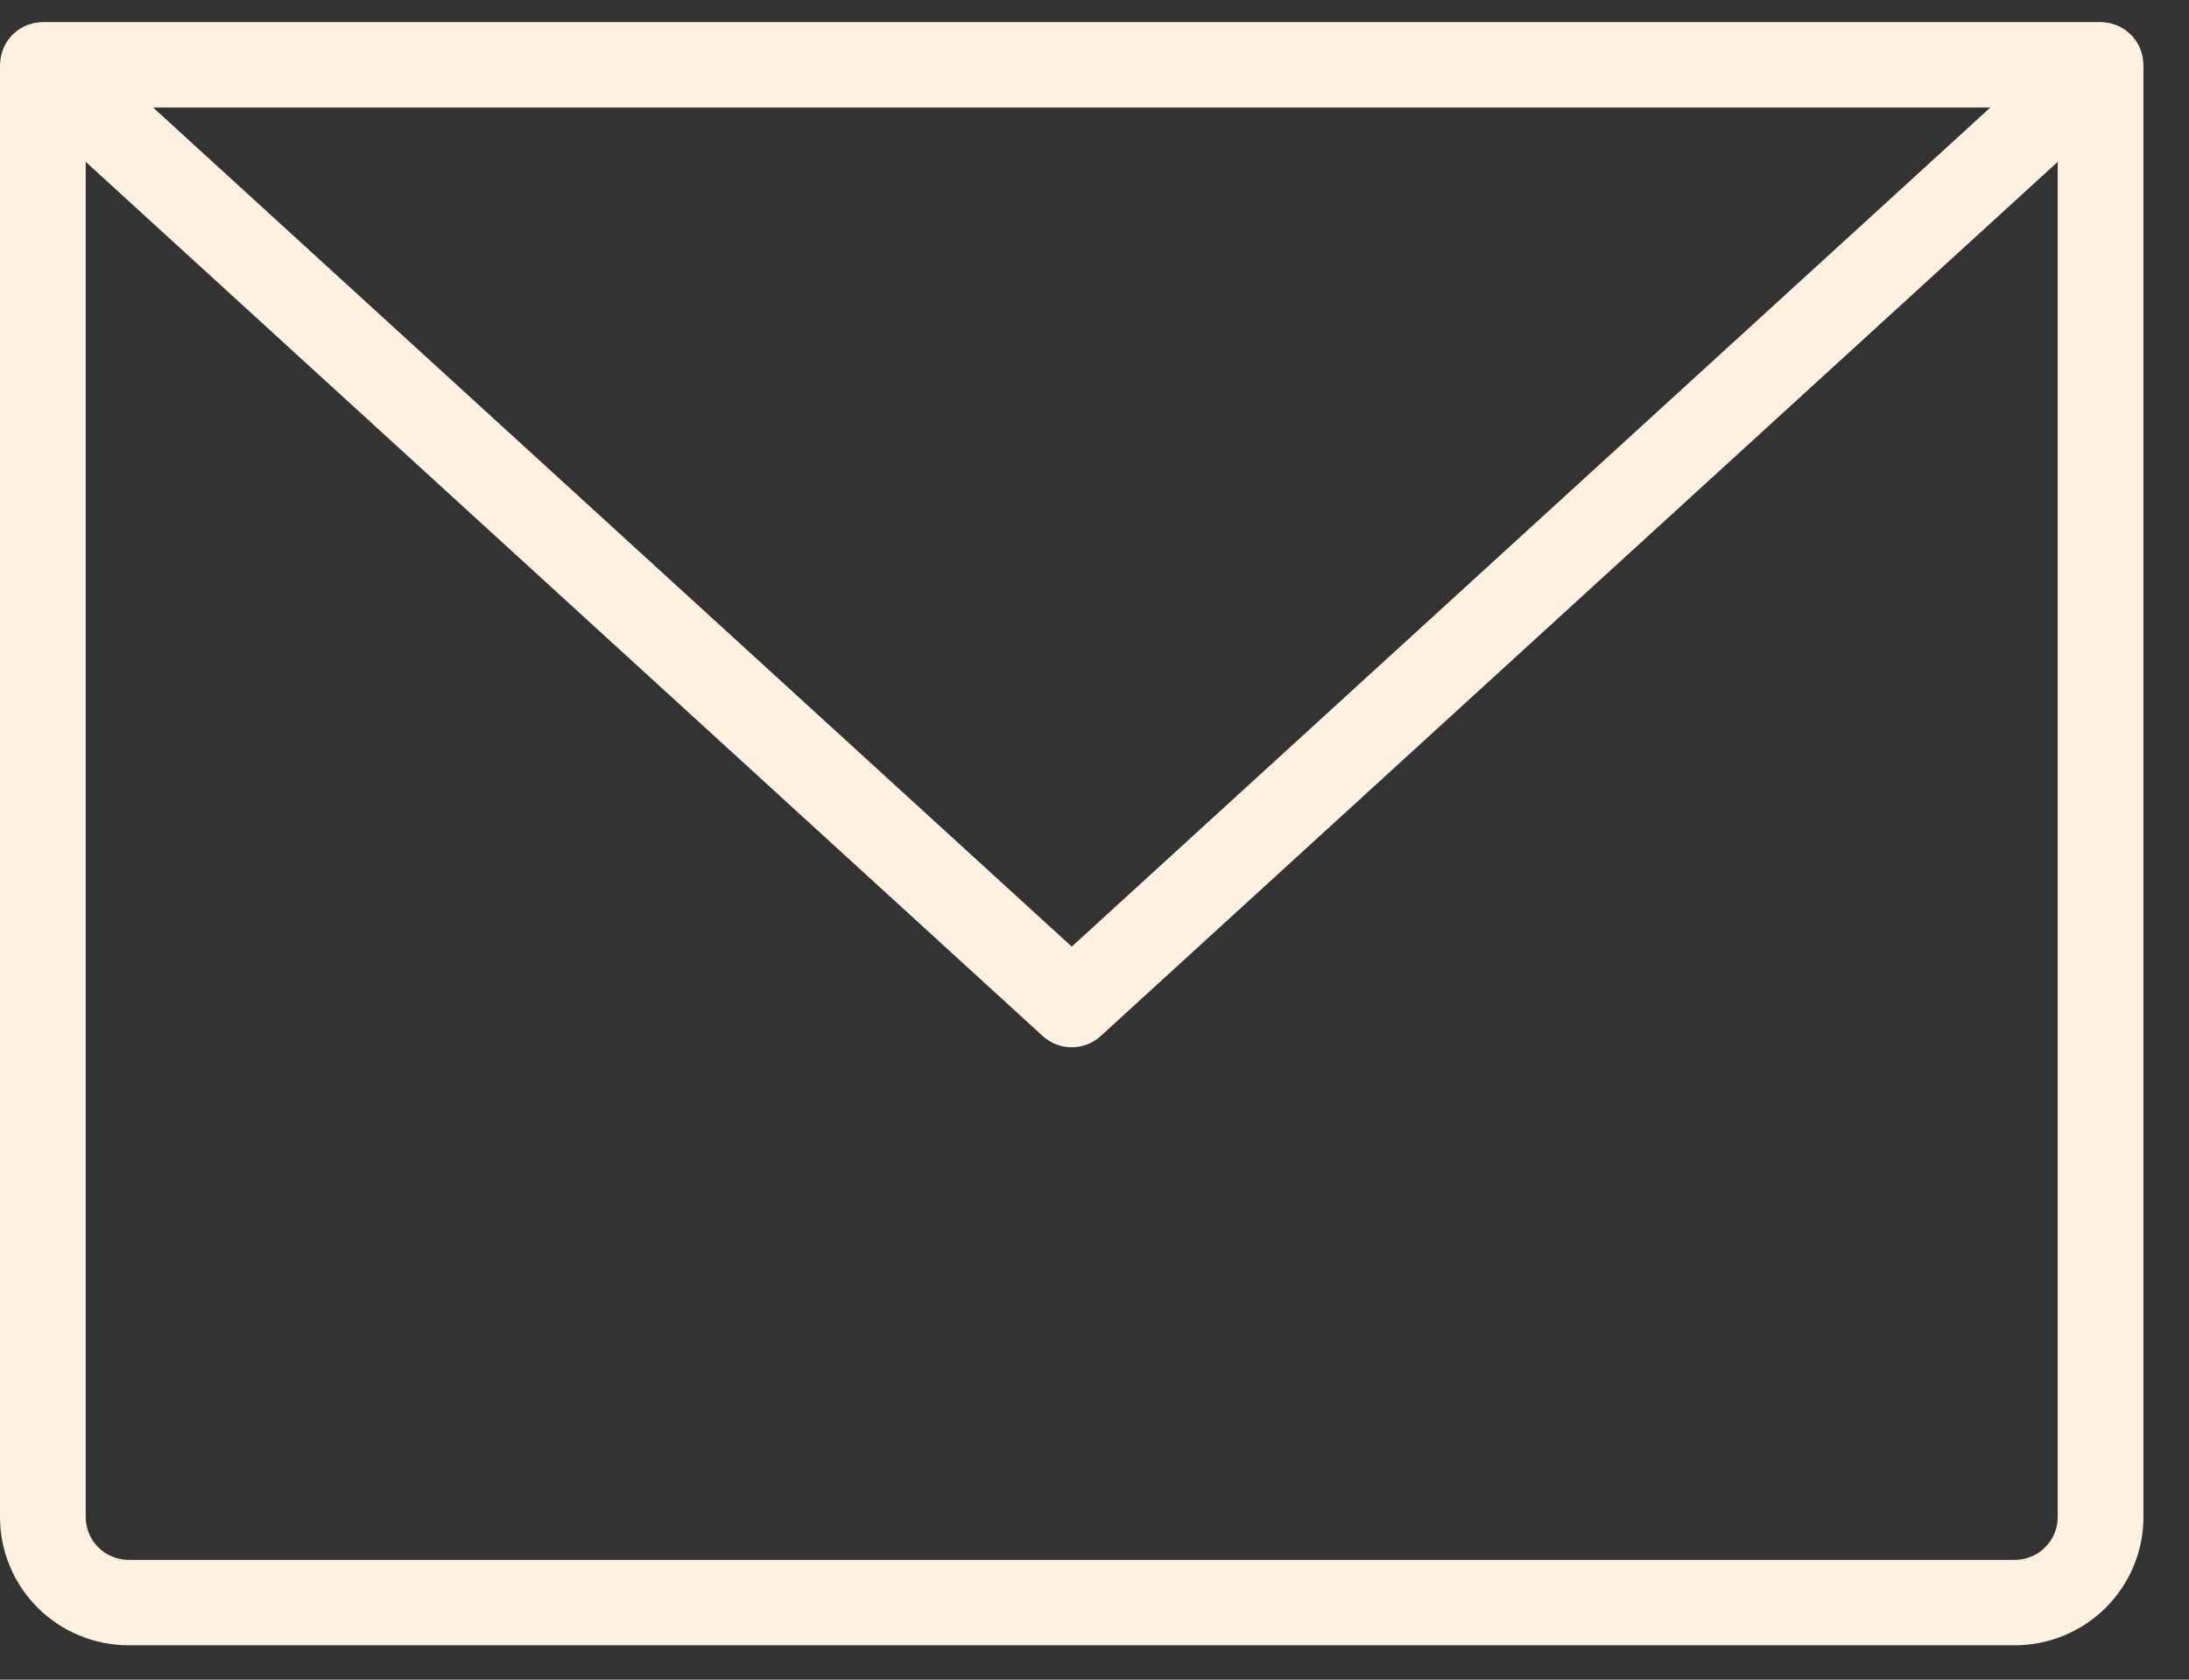 <svg width="43" height="33" viewBox="0 0 43 33" fill="none" xmlns="http://www.w3.org/2000/svg">
<rect x="0" y="0" width="43" height="33" fill="#333333" stroke="none"/>
<path d="M42.1 1.216C42.098 1.186 42.095 1.156 42.09 1.126C42.086 1.099 42.078 1.074 42.071 1.048C42.064 1.021 42.056 0.995 42.046 0.969C42.036 0.943 42.023 0.917 42.01 0.892C41.998 0.869 41.987 0.846 41.973 0.824C41.956 0.798 41.937 0.773 41.917 0.75C41.905 0.735 41.897 0.719 41.884 0.705C41.88 0.701 41.875 0.698 41.871 0.694C41.848 0.671 41.825 0.65 41.8 0.631C41.782 0.616 41.764 0.599 41.745 0.585C41.72 0.569 41.695 0.555 41.67 0.542C41.647 0.529 41.626 0.515 41.602 0.505C41.577 0.494 41.55 0.487 41.524 0.478C41.498 0.47 41.473 0.46 41.447 0.455C41.422 0.449 41.397 0.447 41.371 0.444C41.341 0.439 41.311 0.436 41.281 0.435C41.275 0.435 41.269 0.433 41.263 0.433H0.842C0.836 0.433 0.83 0.435 0.824 0.435C0.793 0.436 0.762 0.439 0.731 0.444C0.707 0.447 0.682 0.449 0.659 0.454C0.631 0.461 0.603 0.47 0.576 0.48C0.552 0.488 0.527 0.495 0.504 0.505C0.479 0.516 0.455 0.531 0.431 0.544C0.408 0.557 0.383 0.569 0.361 0.585C0.341 0.599 0.323 0.616 0.303 0.632C0.279 0.651 0.256 0.672 0.235 0.693C0.23 0.698 0.226 0.701 0.221 0.705C0.209 0.719 0.2 0.735 0.188 0.75C0.168 0.773 0.15 0.798 0.133 0.824C0.118 0.846 0.107 0.869 0.095 0.893C0.082 0.918 0.069 0.942 0.059 0.969C0.049 0.995 0.042 1.022 0.034 1.048C0.027 1.074 0.02 1.099 0.015 1.126C0.01 1.156 0.007 1.186 0.006 1.216C0.004 1.235 0 1.253 0 1.272V29.807C0.001 30.475 0.267 31.115 0.741 31.587C1.214 32.059 1.857 32.324 2.526 32.325H39.579C40.249 32.324 40.891 32.059 41.364 31.587C41.838 31.115 42.105 30.475 42.105 29.807V1.272C42.105 1.253 42.101 1.235 42.1 1.216ZM39.098 2.112L21.053 18.598L3.007 2.112H39.098ZM39.579 30.647H2.526C2.303 30.646 2.089 30.558 1.931 30.401C1.773 30.243 1.684 30.03 1.684 29.807V3.18L20.483 20.355C20.639 20.497 20.842 20.576 21.053 20.576C21.263 20.576 21.466 20.497 21.622 20.355L40.421 3.18V29.807C40.421 30.03 40.332 30.243 40.174 30.401C40.016 30.558 39.802 30.646 39.579 30.647Z" fill="#FFF1E2"/>
</svg>

